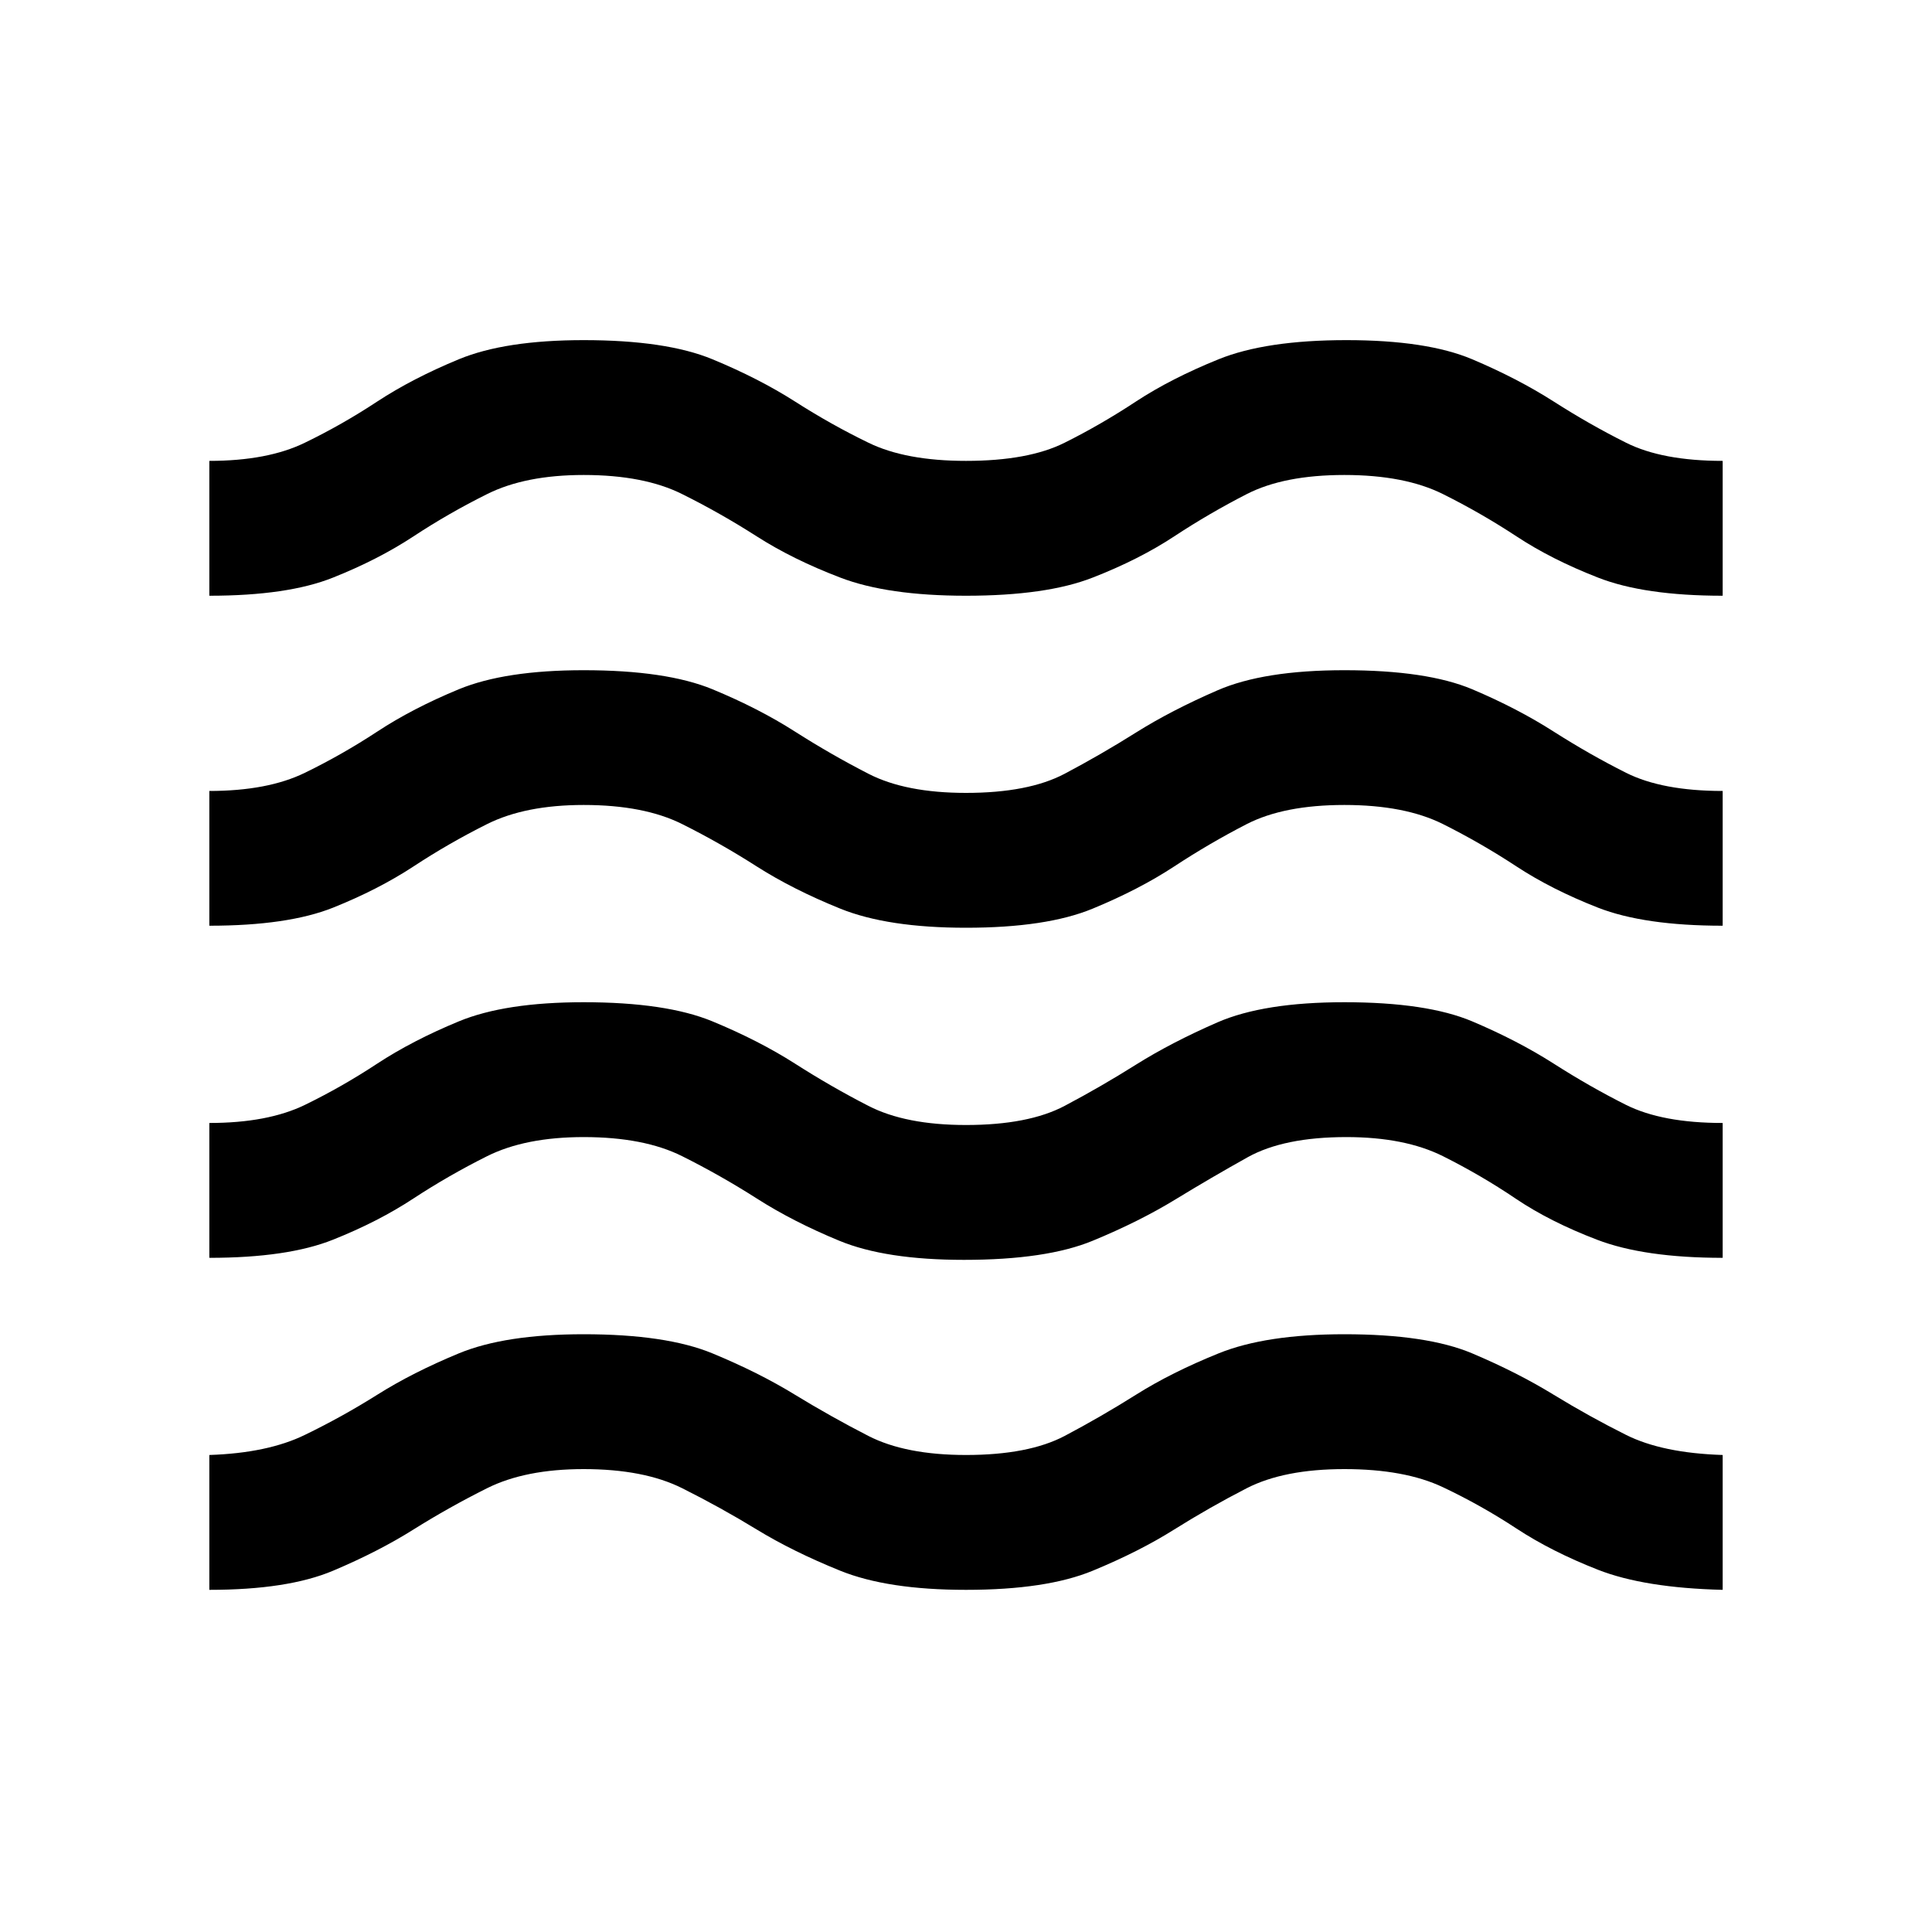 <svg xmlns="http://www.w3.org/2000/svg" height="20" width="20"><path d="M2.167 16.458v-1.396q.604-.02.989-.208.386-.187.75-.416.365-.23.844-.428.479-.198 1.292-.198.854 0 1.333.198t.854.428q.375.229.761.427.385.197 1.01.197.646 0 1.021-.197.375-.198.739-.427.365-.23.855-.428.489-.198 1.302-.198.854 0 1.323.198.468.198.843.428.375.229.75.416.375.188 1 .208v1.396q-.812-.02-1.291-.208-.48-.188-.844-.427-.365-.24-.76-.427-.396-.188-1.021-.188-.625 0-1.011.198-.385.198-.75.427-.364.229-.844.427-.479.198-1.312.198-.812 0-1.302-.198t-.865-.427q-.375-.229-.771-.427-.395-.198-1.02-.198-.604 0-1 .198t-.761.427q-.364.229-.833.427-.469.198-1.281.198Zm0-3.437v-1.396q.604 0 .989-.187.386-.188.75-.428.365-.239.844-.437t1.292-.198q.854 0 1.333.198t.854.437q.375.24.761.438.385.198 1.01.198.646 0 1.021-.198.375-.198.739-.427.365-.229.844-.438.479-.208 1.313-.208.854 0 1.323.198.468.198.843.437.375.24.75.428.375.187 1 .187v1.396q-.812 0-1.302-.188-.489-.187-.844-.427-.354-.239-.749-.437-.396-.198-1-.198-.646 0-1.021.208-.375.209-.75.438t-.855.427q-.479.198-1.333.198-.812 0-1.291-.198-.48-.198-.855-.438-.375-.239-.771-.437-.395-.198-1.02-.198-.604 0-1 .198t-.761.437q-.364.24-.833.427-.469.188-1.281.188Zm0-3.438V8.188q.604 0 .989-.188.386-.188.75-.427.365-.24.844-.438.479-.197 1.292-.197.854 0 1.333.197.479.198.854.438.375.239.761.437.385.198 1.01.198.646 0 1.021-.198.375-.198.739-.427.365-.229.844-.437t1.313-.208q.854 0 1.323.197.468.198.843.438.375.239.75.427t1 .188v1.395q-.812 0-1.291-.187-.48-.188-.844-.427-.365-.24-.76-.438-.396-.198-1.021-.198-.625 0-1.011.198-.385.198-.75.438-.364.239-.844.437-.479.198-1.312.198-.812 0-1.302-.198t-.865-.437q-.375-.24-.771-.438-.395-.198-1.02-.198-.604 0-1 .198t-.761.438q-.364.239-.833.427-.469.187-1.281.187Zm0-3.416V4.771q.604 0 .989-.188.386-.187.75-.427.365-.239.844-.437t1.292-.198q.854 0 1.333.198t.854.437q.375.24.761.427.385.188 1.01.188.646 0 1.021-.188.375-.187.739-.427.365-.239.855-.437.489-.198 1.323-.198.833 0 1.302.198.468.198.843.437.375.24.75.427.375.188 1 .188v1.396q-.812 0-1.291-.188-.48-.187-.844-.427-.365-.24-.76-.437-.396-.198-1.021-.198-.625 0-1.011.198-.385.197-.75.437-.364.24-.844.427-.479.188-1.312.188-.812 0-1.302-.188-.49-.187-.865-.427t-.771-.437q-.395-.198-1.02-.198-.604 0-1 .198-.396.197-.761.437-.364.24-.833.427-.469.188-1.281.188Z"/></svg>